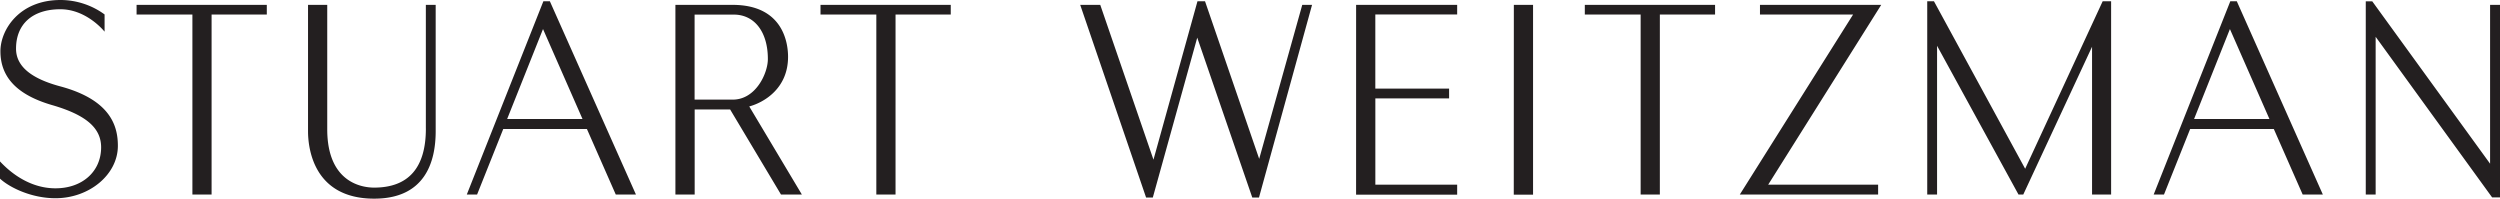 <svg xmlns="http://www.w3.org/2000/svg" viewBox="0 0 991.55 78.79"><path d="M50.71,59.42c0,11.45-11.37,20.79-24.75,20.79-9.49,0-18.18-4.22-22-7.77V65.62c1.67,1.73,9.82,10.66,22,10.66,10.67,0,18.11-6.68,18.11-16.26,0-7.69-6-12.84-19.38-16.73-13.84-4-20.56-11-20.56-21.37C4.12,13.48,11.53,1.59,28,1.59A29.76,29.76,0,0,1,45.44,7.32v6.83C43.49,11.8,36.92,5.26,27.9,5.26c-11,0-17.58,5.84-17.58,15.63,0,7,6,11.89,17.71,15C48.1,41.33,50.71,51.88,50.71,59.42ZM329.39,3.52V7.36h22.14V78.74h7.62V7.36h21.9V3.52ZM58.13,7.35H80.27V78.74h7.61V7.35h21.9V3.52H58.13Zm243,36.46L322,78.75h-8.28L293.54,45H279.48V78.75h-7.64V3.52h22.68c20.45,0,22,15.74,22,20.57C316.55,36.48,307.21,42.16,301.12,43.81ZM295,7.38l-15.55,0V41.1h15.14c9.14,0,13.92-10.47,13.92-16.08C308.53,14.3,303.23,7.38,295,7.38ZM172.87,52.6C172.87,68.1,166,76,152.33,76c-4.36,0-18.58-1.67-18.58-23.14V3.52h-7.62V53.63c0,6.28,1.89,26.75,26.24,26.75,20.16,0,24.39-14.55,24.39-26.75V3.52h-3.9V52.6Zm83.32,26.15h-8l-11.45-26H203.56L193.18,78.75H189.1L219.47,2.1h2.58ZM235,48.8,219.33,13.11,205.1,48.8Zm306.81,30H581.9V74.82H549.45V40.62h29.25V36.73H549.44V7.33H581.9V3.52H541.82Zm62.54,0H612V3.52h-7.62ZM632.53,7.36h22.14V78.75h7.62V7.36h21.9V3.52H632.53V7.36ZM702,3.52V7.36h36.93L694,78.75h54.86V74.83H705.26L750.09,3.52Zm105.18,65L771,2.08h-2.66V78.75h3.9v-59l32.3,59h1.89l27.28-58.62V78.75h7.56V2.08h-3.34ZM925.25,78.75h-8l-11.45-26H872.62L862.24,78.75h-4.09L888.54,2.1h2.58ZM904.07,48.8,888.39,13.11,874.17,48.8ZM991.58,3.52v63L944.84,2.11h-2.57V78.75h3.92V16.18l46.2,63.71h3.12V3.52Zm-471.12,0L503.38,64.6,481.9,2.1h-3L461.45,64.92,440.34,3.51h-7.95l26.13,76.42h2.67l17.62-63.41,21.83,63.41h2.66L524.35,3.51Z" transform="translate(-3.96 -1.59)" fill="#231f20"/></svg>